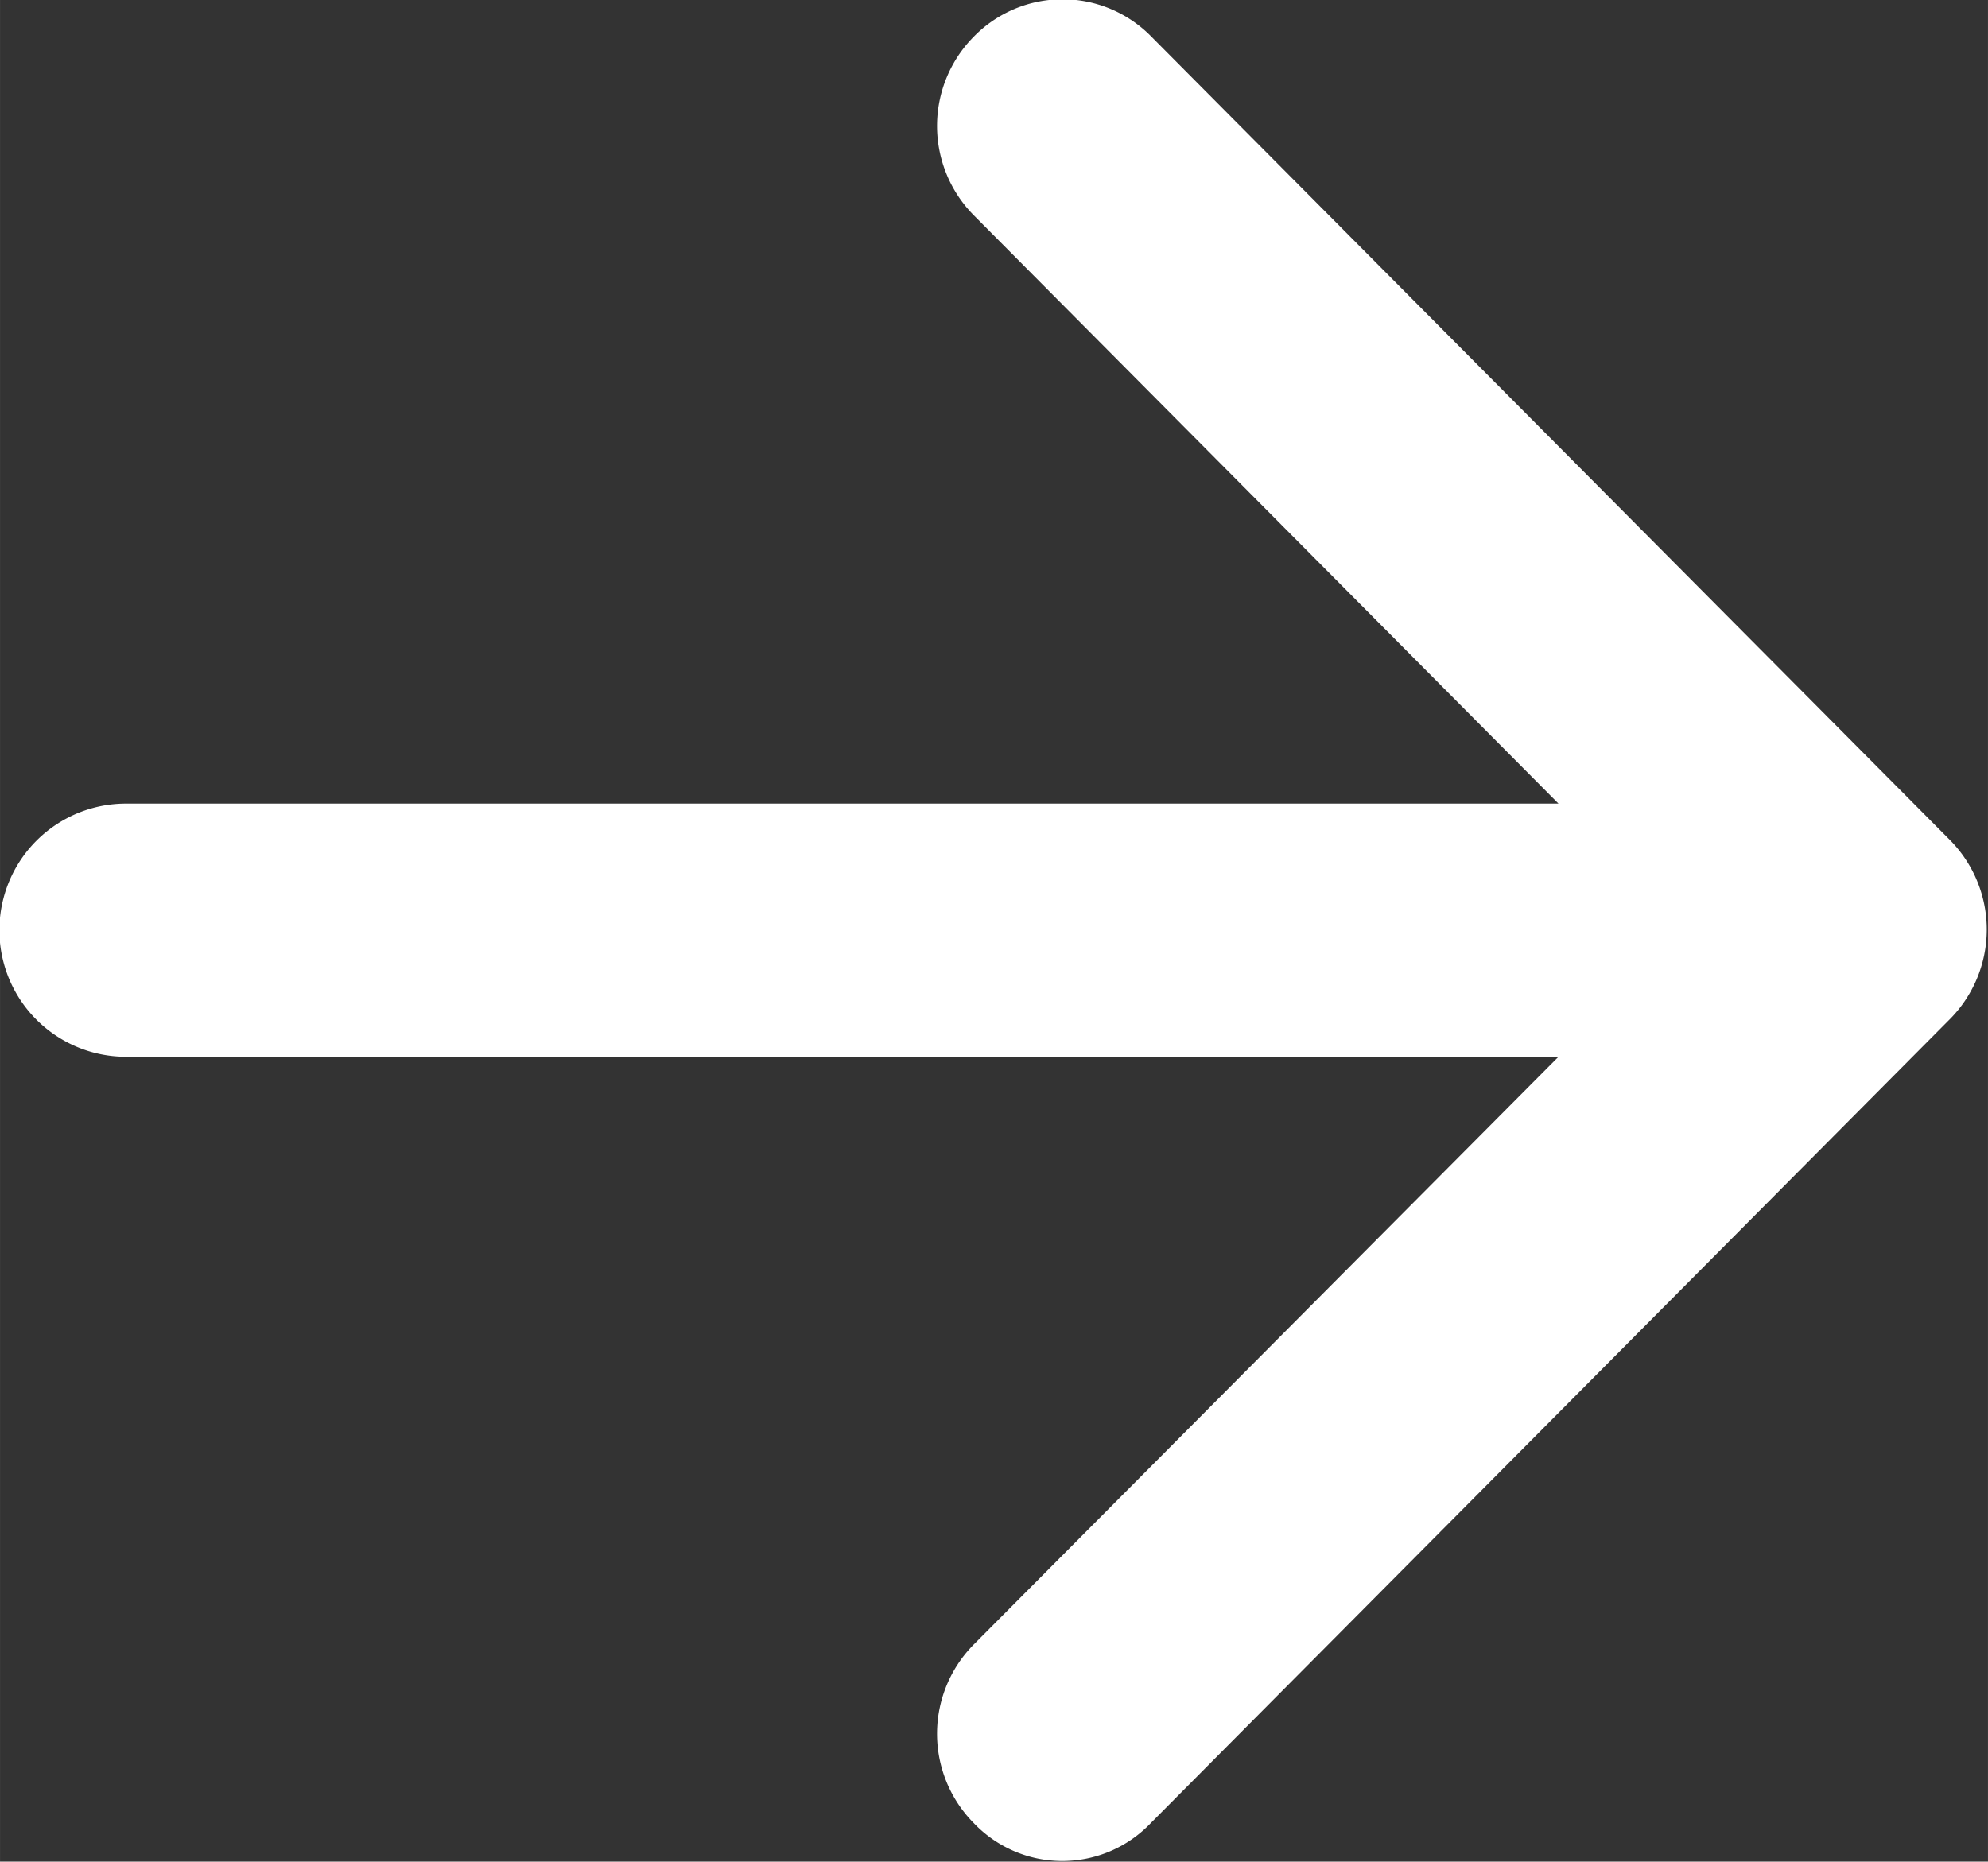 <svg xmlns="http://www.w3.org/2000/svg" width="15.695" height="14.7" viewBox="0 0 32.03 30">
  <rect x="0" y="0" width="32.03" height="30" fill="#333333" stroke="none"/>
  <defs>
    <style>
      .cls-1 {
      fill: #fff;
      fill-rule: evenodd;
      }
    </style>
  </defs>
  <path id="arrow-right-icon" class="cls-1"
        d="M2574.55,1610.59a2,2,0,0,0-2.86,0,2.046,2.046,0,0,0,0,2.88l9.42,9.48h-23.08a2.04,2.04,0,0,0,0,4.08h23.08l-9.42,9.47a2.046,2.046,0,0,0,0,2.88,1.969,1.969,0,0,0,2.85,0l12.86-12.94a2.052,2.052,0,0,0,.02-2.9Z"
        transform="translate(-2556 -1610)"/>
</svg>

